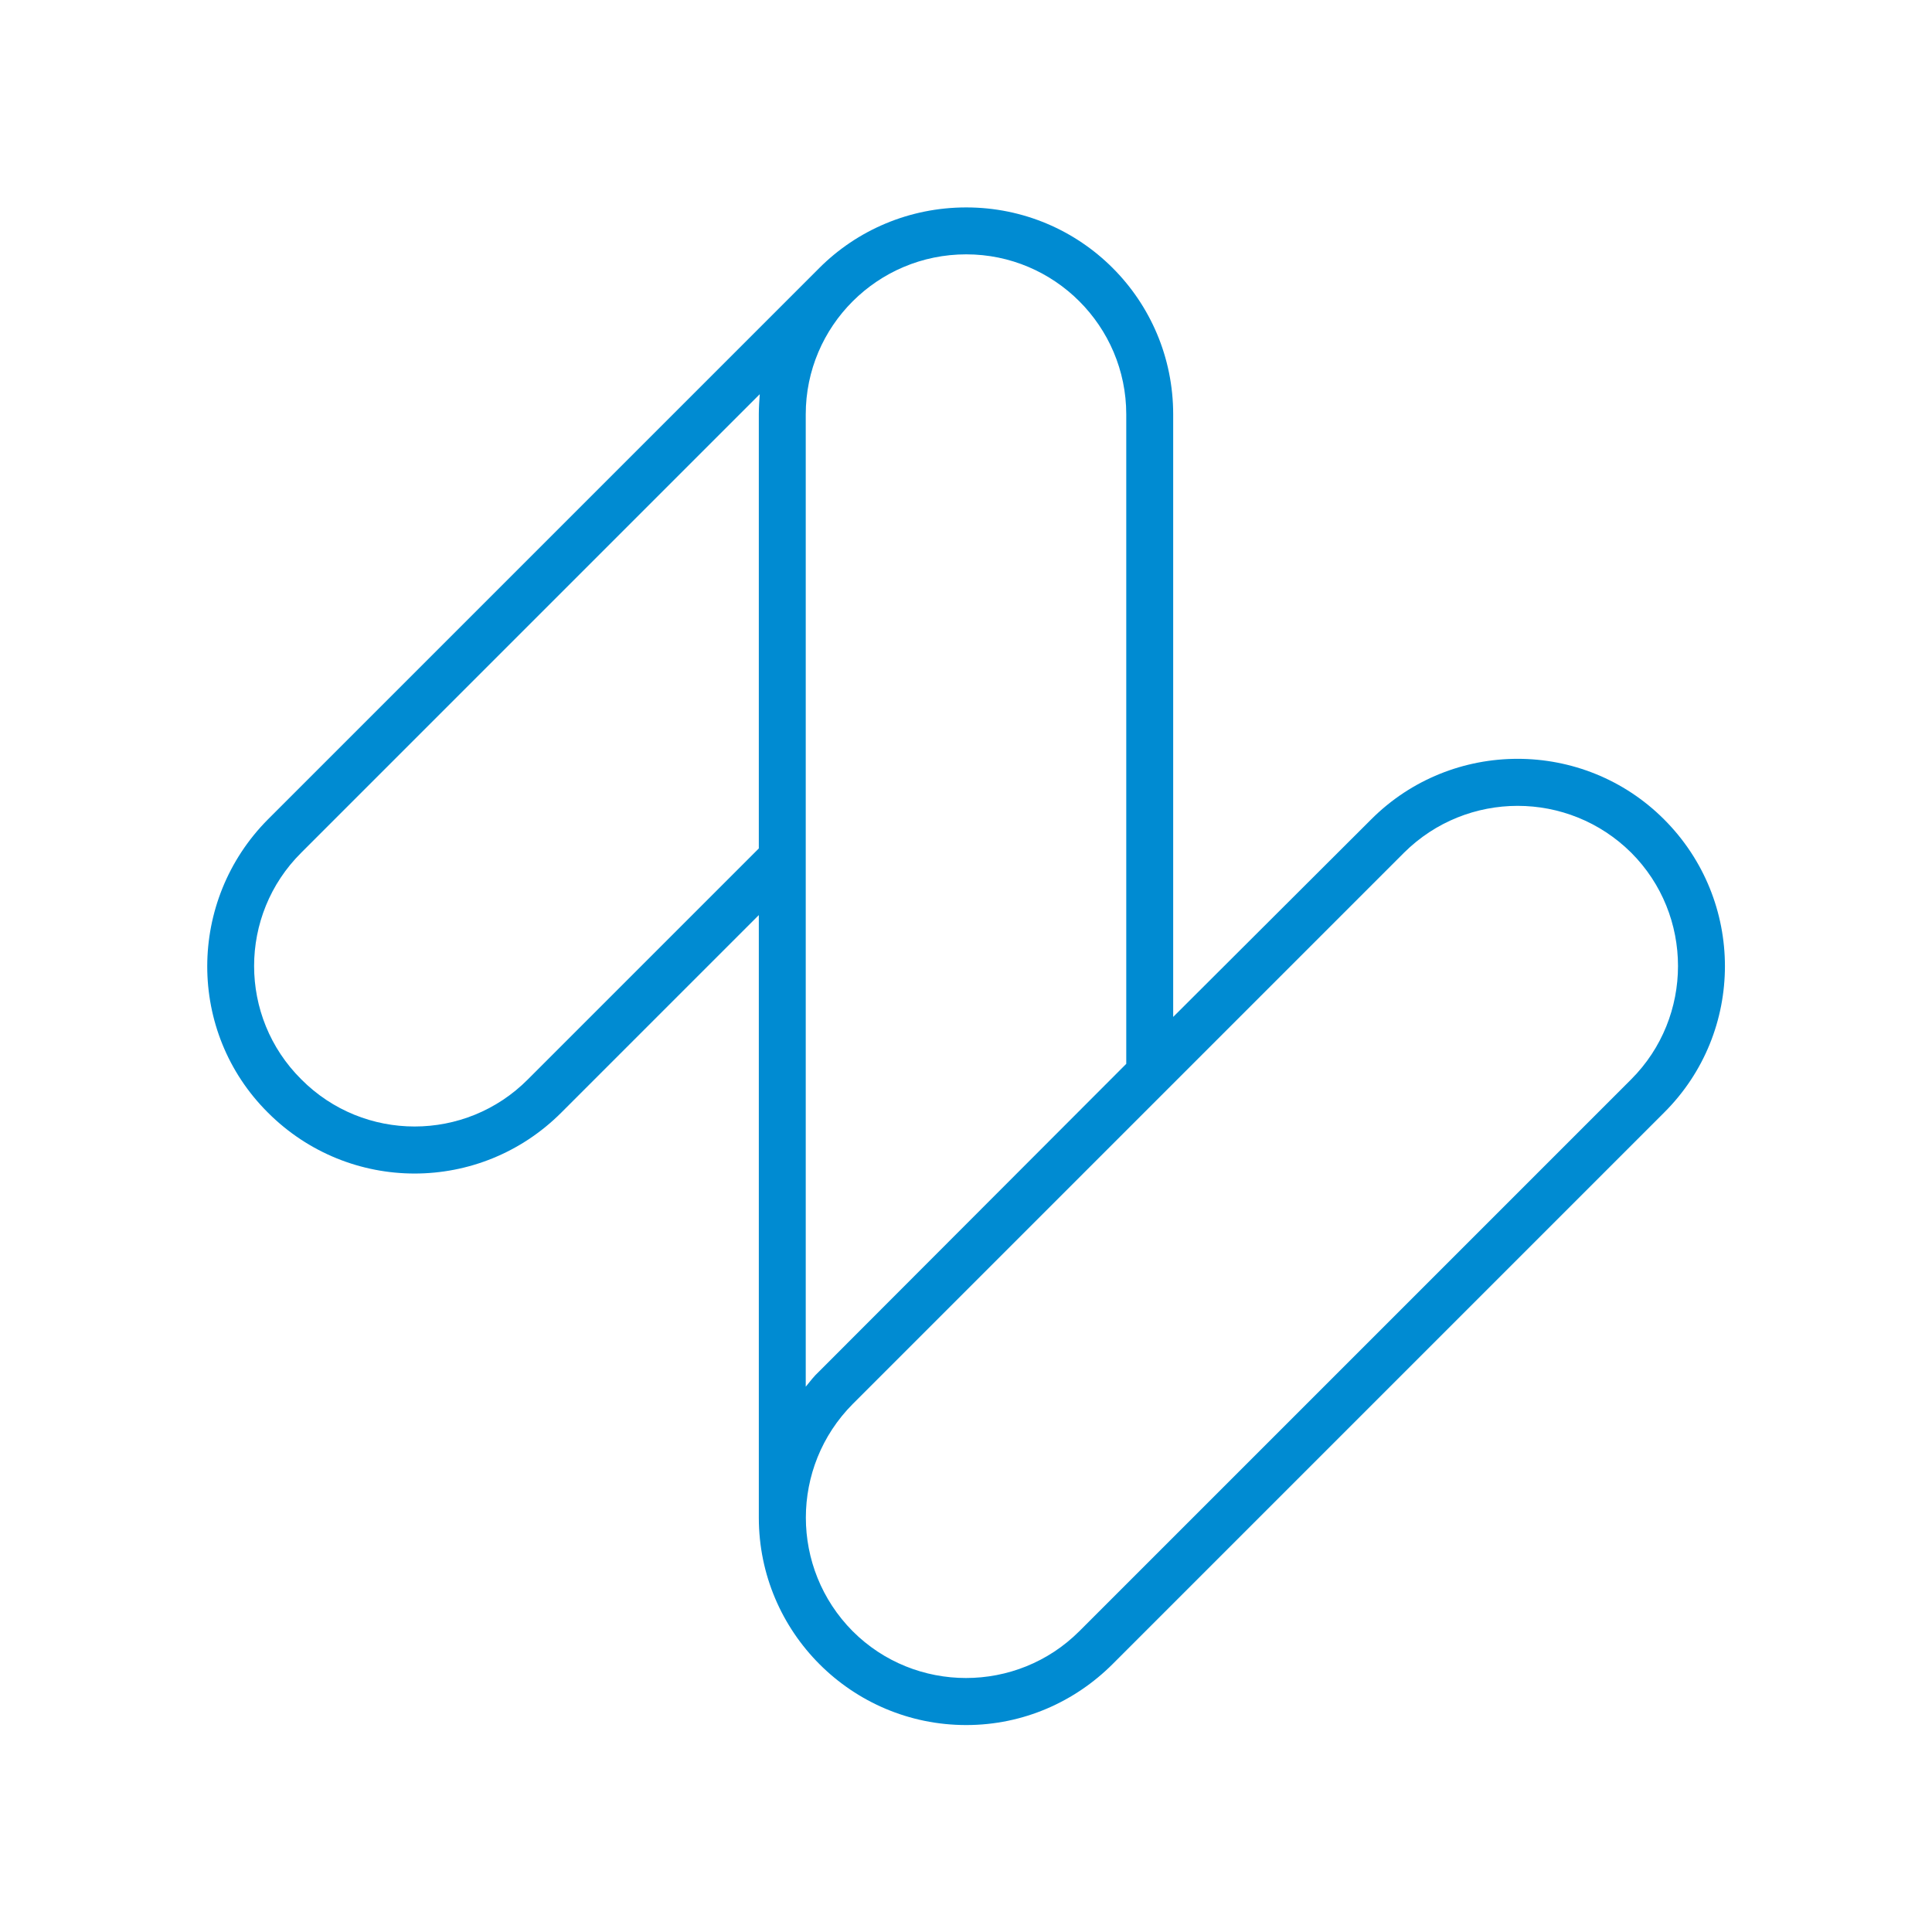 <?xml version="1.0" encoding="UTF-8"?>
<!DOCTYPE svg PUBLIC "-//W3C//DTD SVG 1.1//EN" "http://www.w3.org/Graphics/SVG/1.1/DTD/svg11.dtd">
<!-- Creator: CorelDRAW X7 -->
<svg xmlns="http://www.w3.org/2000/svg" xml:space="preserve" width="41.173mm" height="41.173mm" version="1.1" style="shape-rendering:geometricPrecision; text-rendering:geometricPrecision; image-rendering:optimizeQuality; fill-rule:evenodd; clip-rule:evenodd"
viewBox="0 0 4117 4117"
 xmlns:xlink="http://www.w3.org/1999/xlink">
 <defs>
  <style type="text/css">
   <![CDATA[
    .fil0 {fill:#008BD2}
   ]]>
  </style>
 </defs>
 <g id="Vrstva_x0020_1">
  <path class="fil0" d="M1746 571c80,-80 191,-129 313,-129 244,0 441,197 441,441l0 1284 422 -421c172,-172 452,-172 624,0 173,173 173,453 0,625l-1175 1175c-80,80 -190,130 -312,130 -244,0 -442,-198 -442,-442l0 -1284 -421 421c-173,173 -452,173 -625,0 -173,-172 -172,-452 0,-625l1175 -1175zm1246 1246c134,-133 350,-133 484,0 133,133 133,350 0,483l-1176 1176c-133,133 -350,133 -483,0 -133,-134 -133,-350 0,-484l1175 -1175zm-592 450l0 -1384c0,-188 -153,-341 -341,-341 -189,0 -342,153 -342,341l0 2072c9,-11 18,-23 29,-33l654 -655zm-783 -1384c0,-14 1,-29 2,-43l-977 977c-134,133 -134,350 0,483 133,134 350,134 483,0l492 -492 0 -925z"/>
 </g>
</svg>
